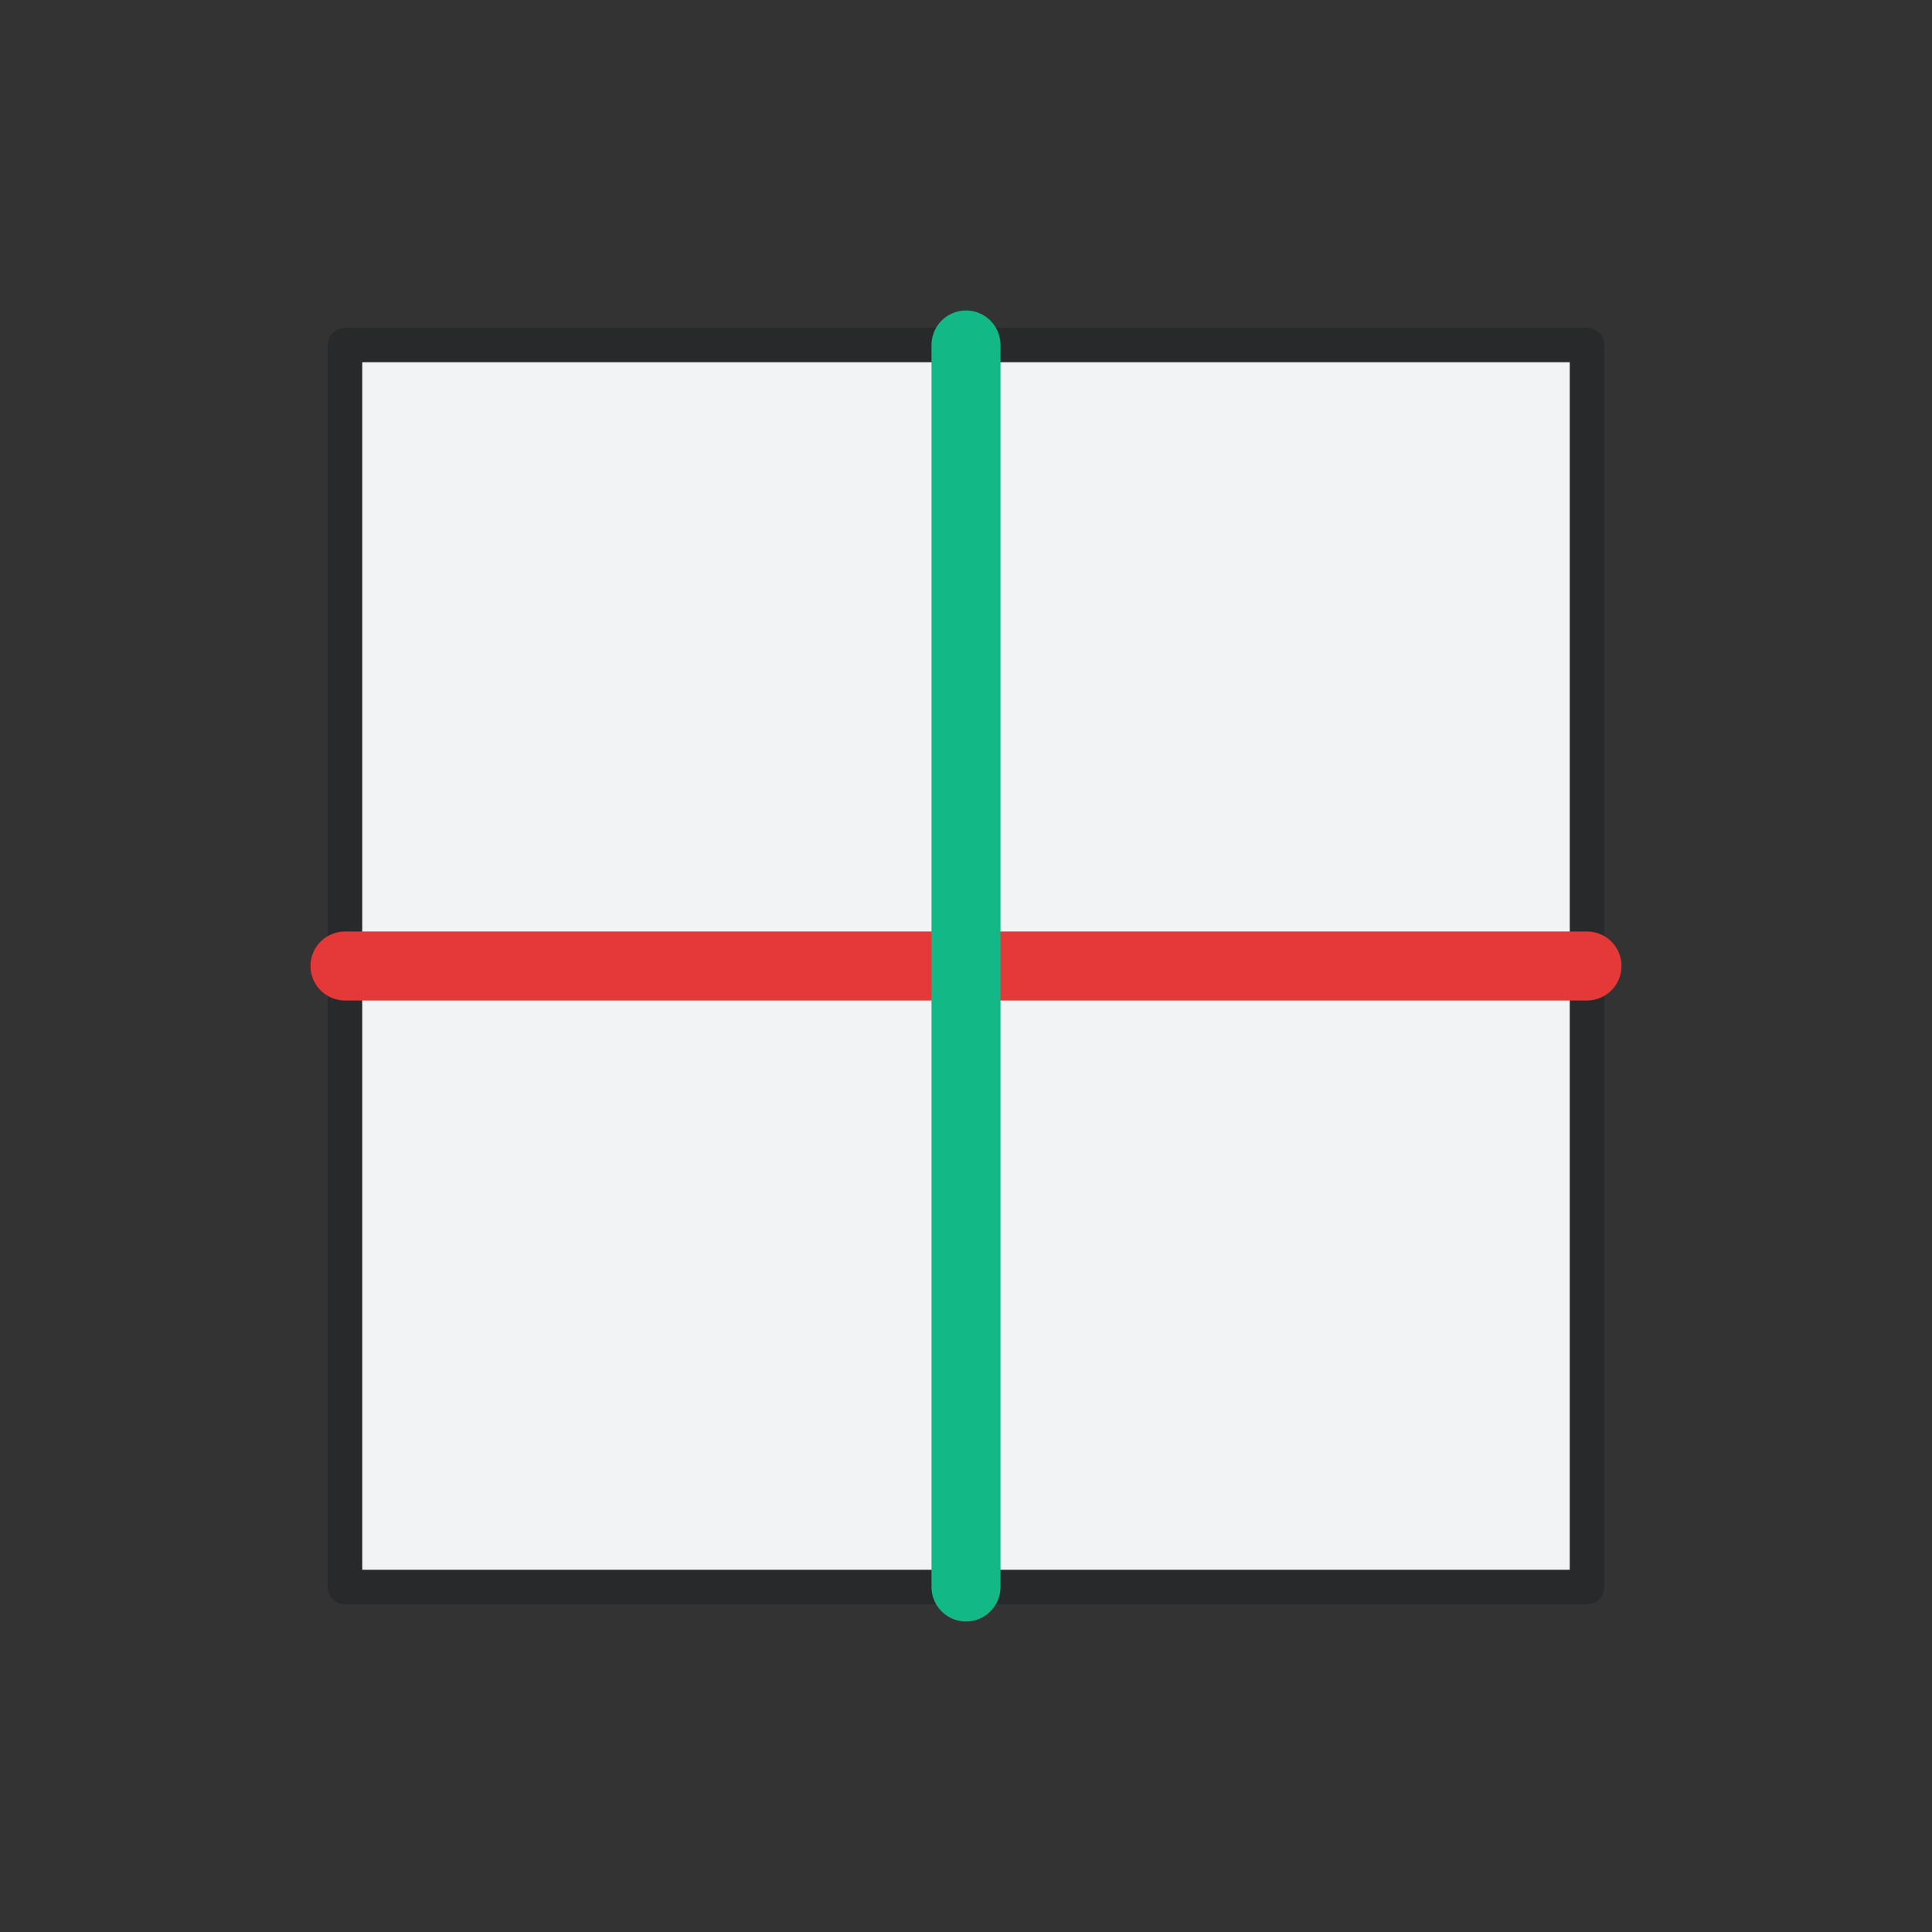 <svg width="28" height="28" viewBox="0 0 28 28" fill="none" xmlns="http://www.w3.org/2000/svg">
<rect x="0" y="0" width="28" height="28" fill="#333333" stroke="none"/>
<rect x="5" y="5" width="18" height="18" fill="#F2F3F4" stroke="#27292A" stroke-width="0.5" stroke-linejoin="round"/>
<path d="M5 14L23 14" stroke="#E53838" stroke-linecap="round" stroke-linejoin="round"/>
<path d="M14 23V5" stroke="#12B886" stroke-linecap="round" stroke-linejoin="round"/>
</svg>
